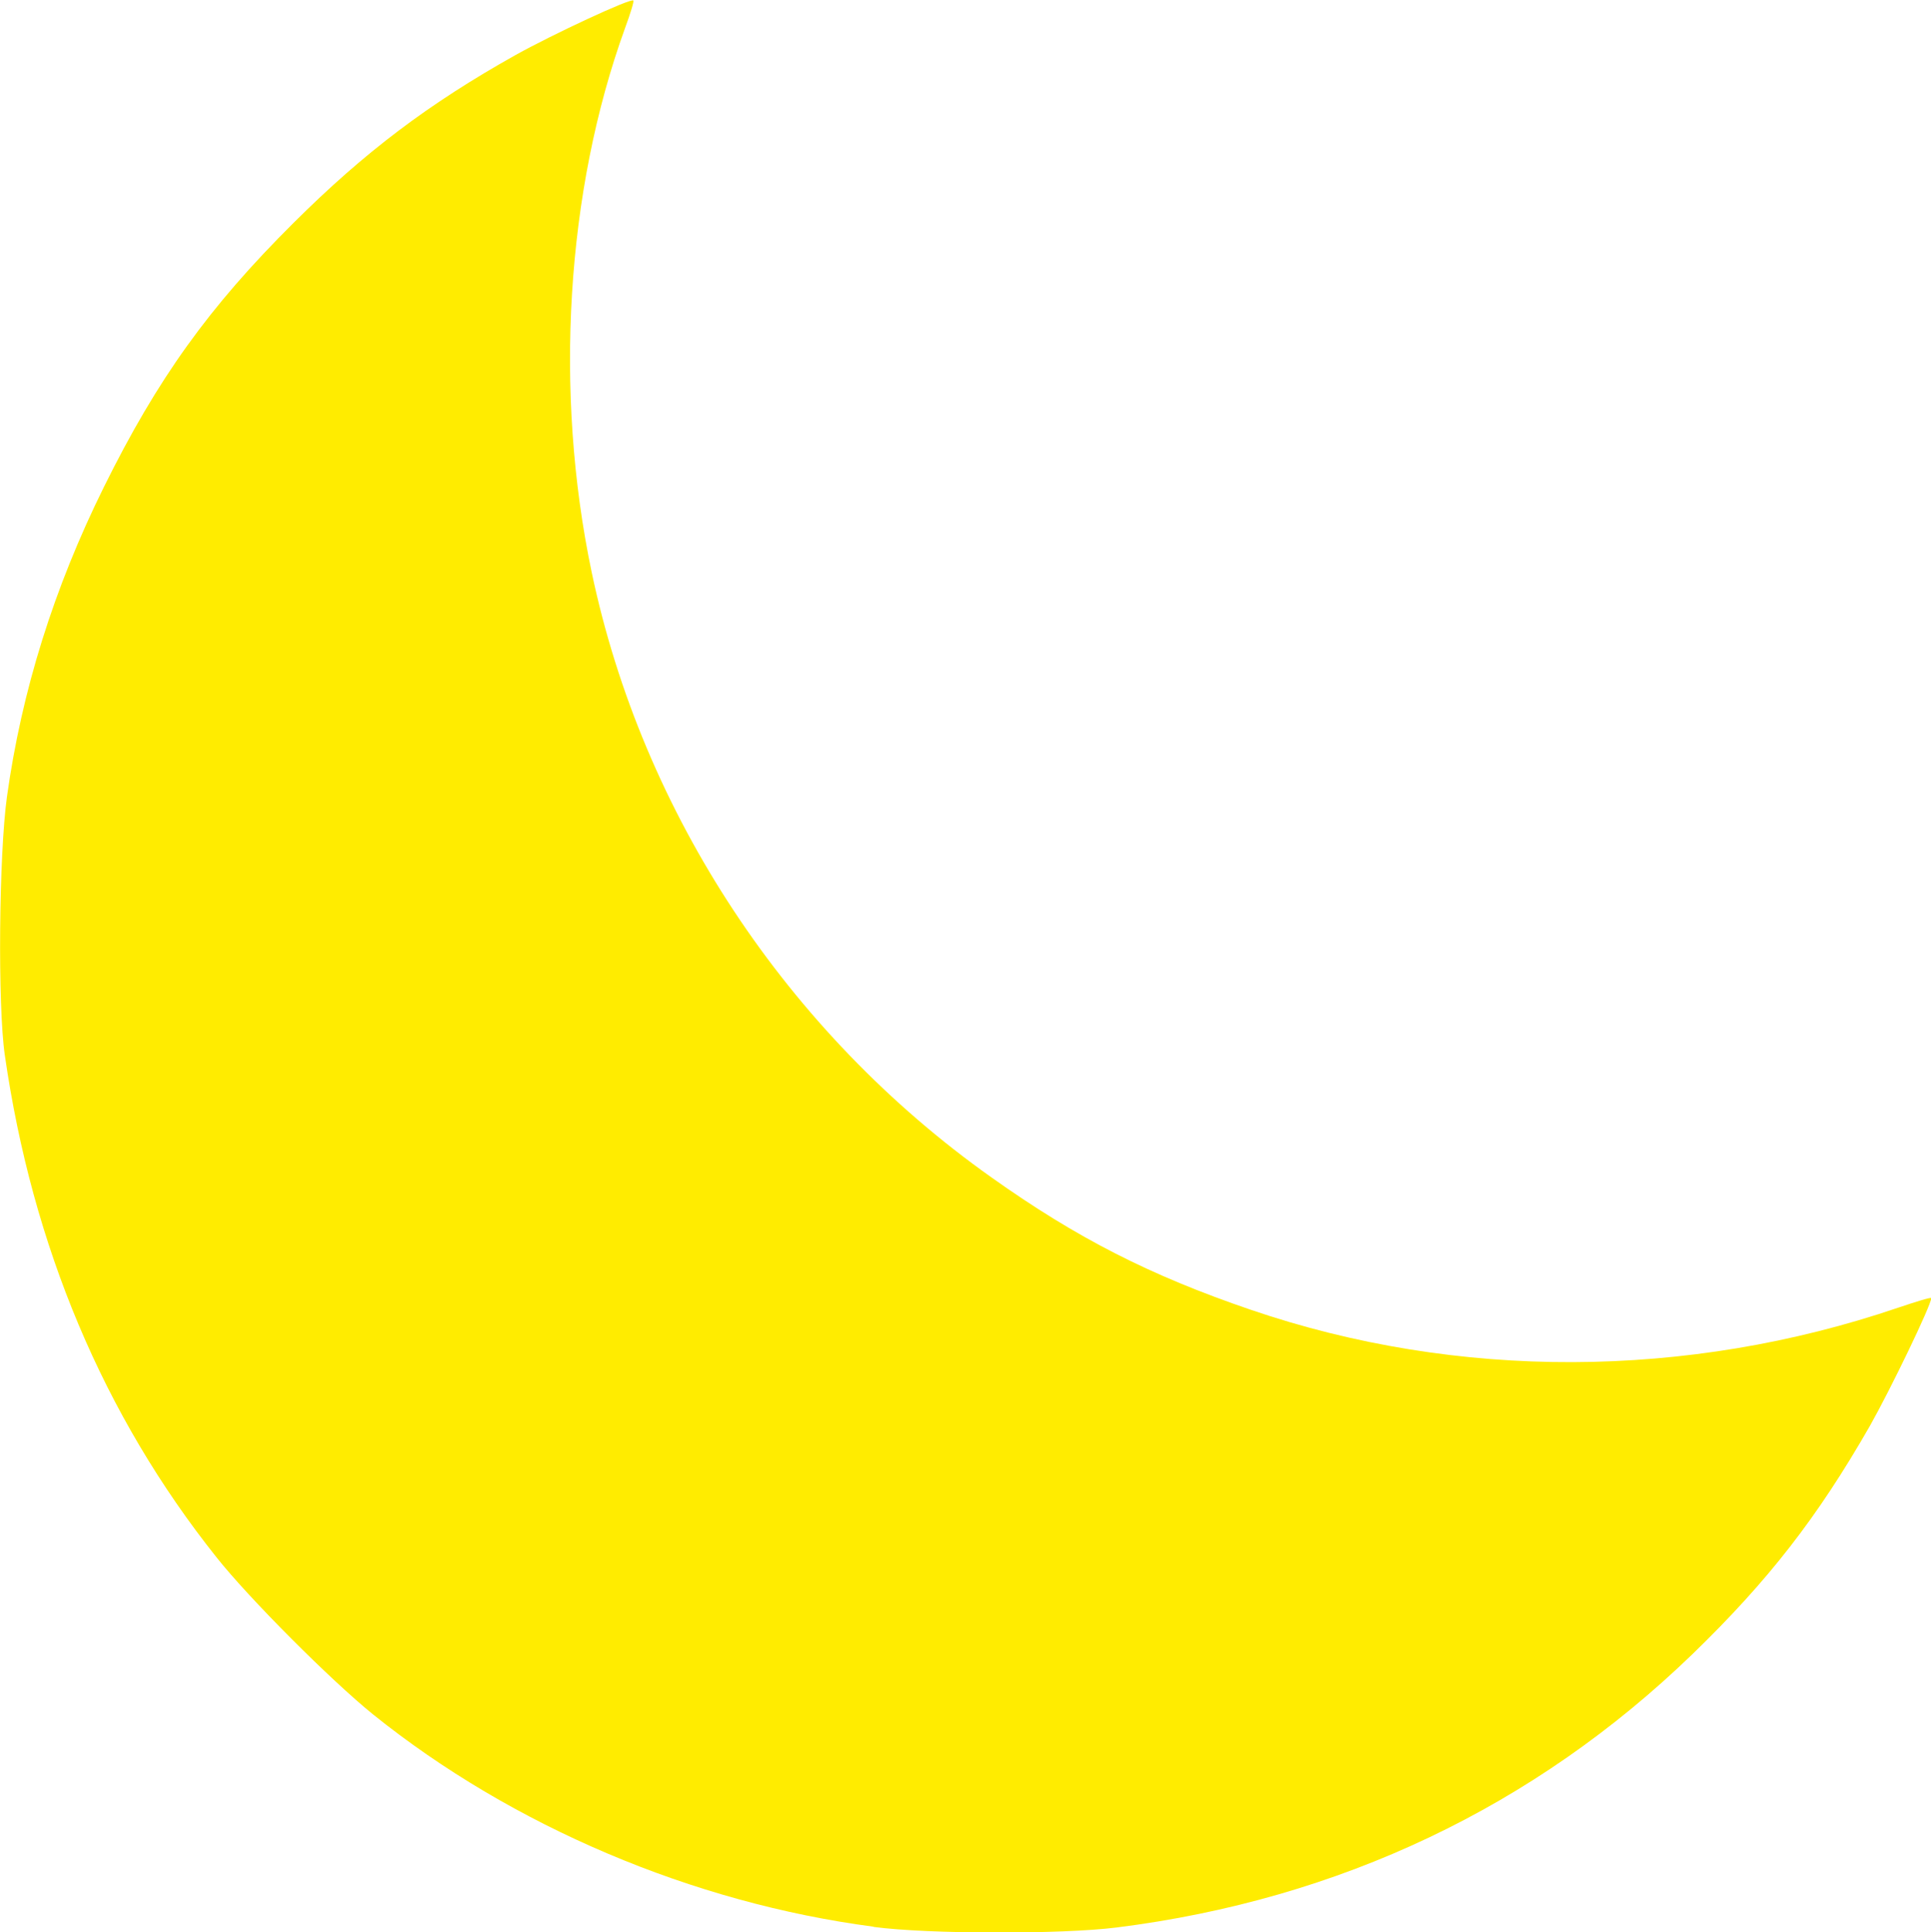 <?xml version="1.0" encoding="UTF-8"?>
<!-- Created with Inkscape (http://www.inkscape.org/) -->
<svg width="7.232mm" height="7.235mm" version="1.1" viewBox="0 0 7.232 7.235" xml:space="preserve" xmlns="http://www.w3.org/2000/svg"><path d="m3.271 7.215c-0.676-0.089-1.353-0.376-1.874-0.795-0.156-0.126-0.464-0.434-0.586-0.588-0.423-0.531-0.69-1.165-0.793-1.881-0.027-0.186-0.022-0.75 0.008-0.967 0.055-0.396 0.176-0.783 0.364-1.162 0.2-0.404 0.393-0.673 0.709-0.987 0.267-0.266 0.507-0.447 0.832-0.629 0.14-0.078 0.432-0.214 0.441-0.204 0.003 0.003-0.011 0.049-0.031 0.103-0.221 0.609-0.267 1.362-0.125 2.038 0.19 0.903 0.731 1.723 1.497 2.266 0.321 0.228 0.594 0.367 0.972 0.496 0.773 0.264 1.633 0.261 2.424-0.008 0.068-0.023 0.124-0.04 0.124-0.036 0 0.026-0.151 0.339-0.23 0.479-0.196 0.342-0.38 0.579-0.665 0.855-0.591 0.571-1.321 0.918-2.156 1.023-0.206 0.026-0.706 0.025-0.909-0.002z" fill="#ffec00" stroke-width=".014"/></svg>

